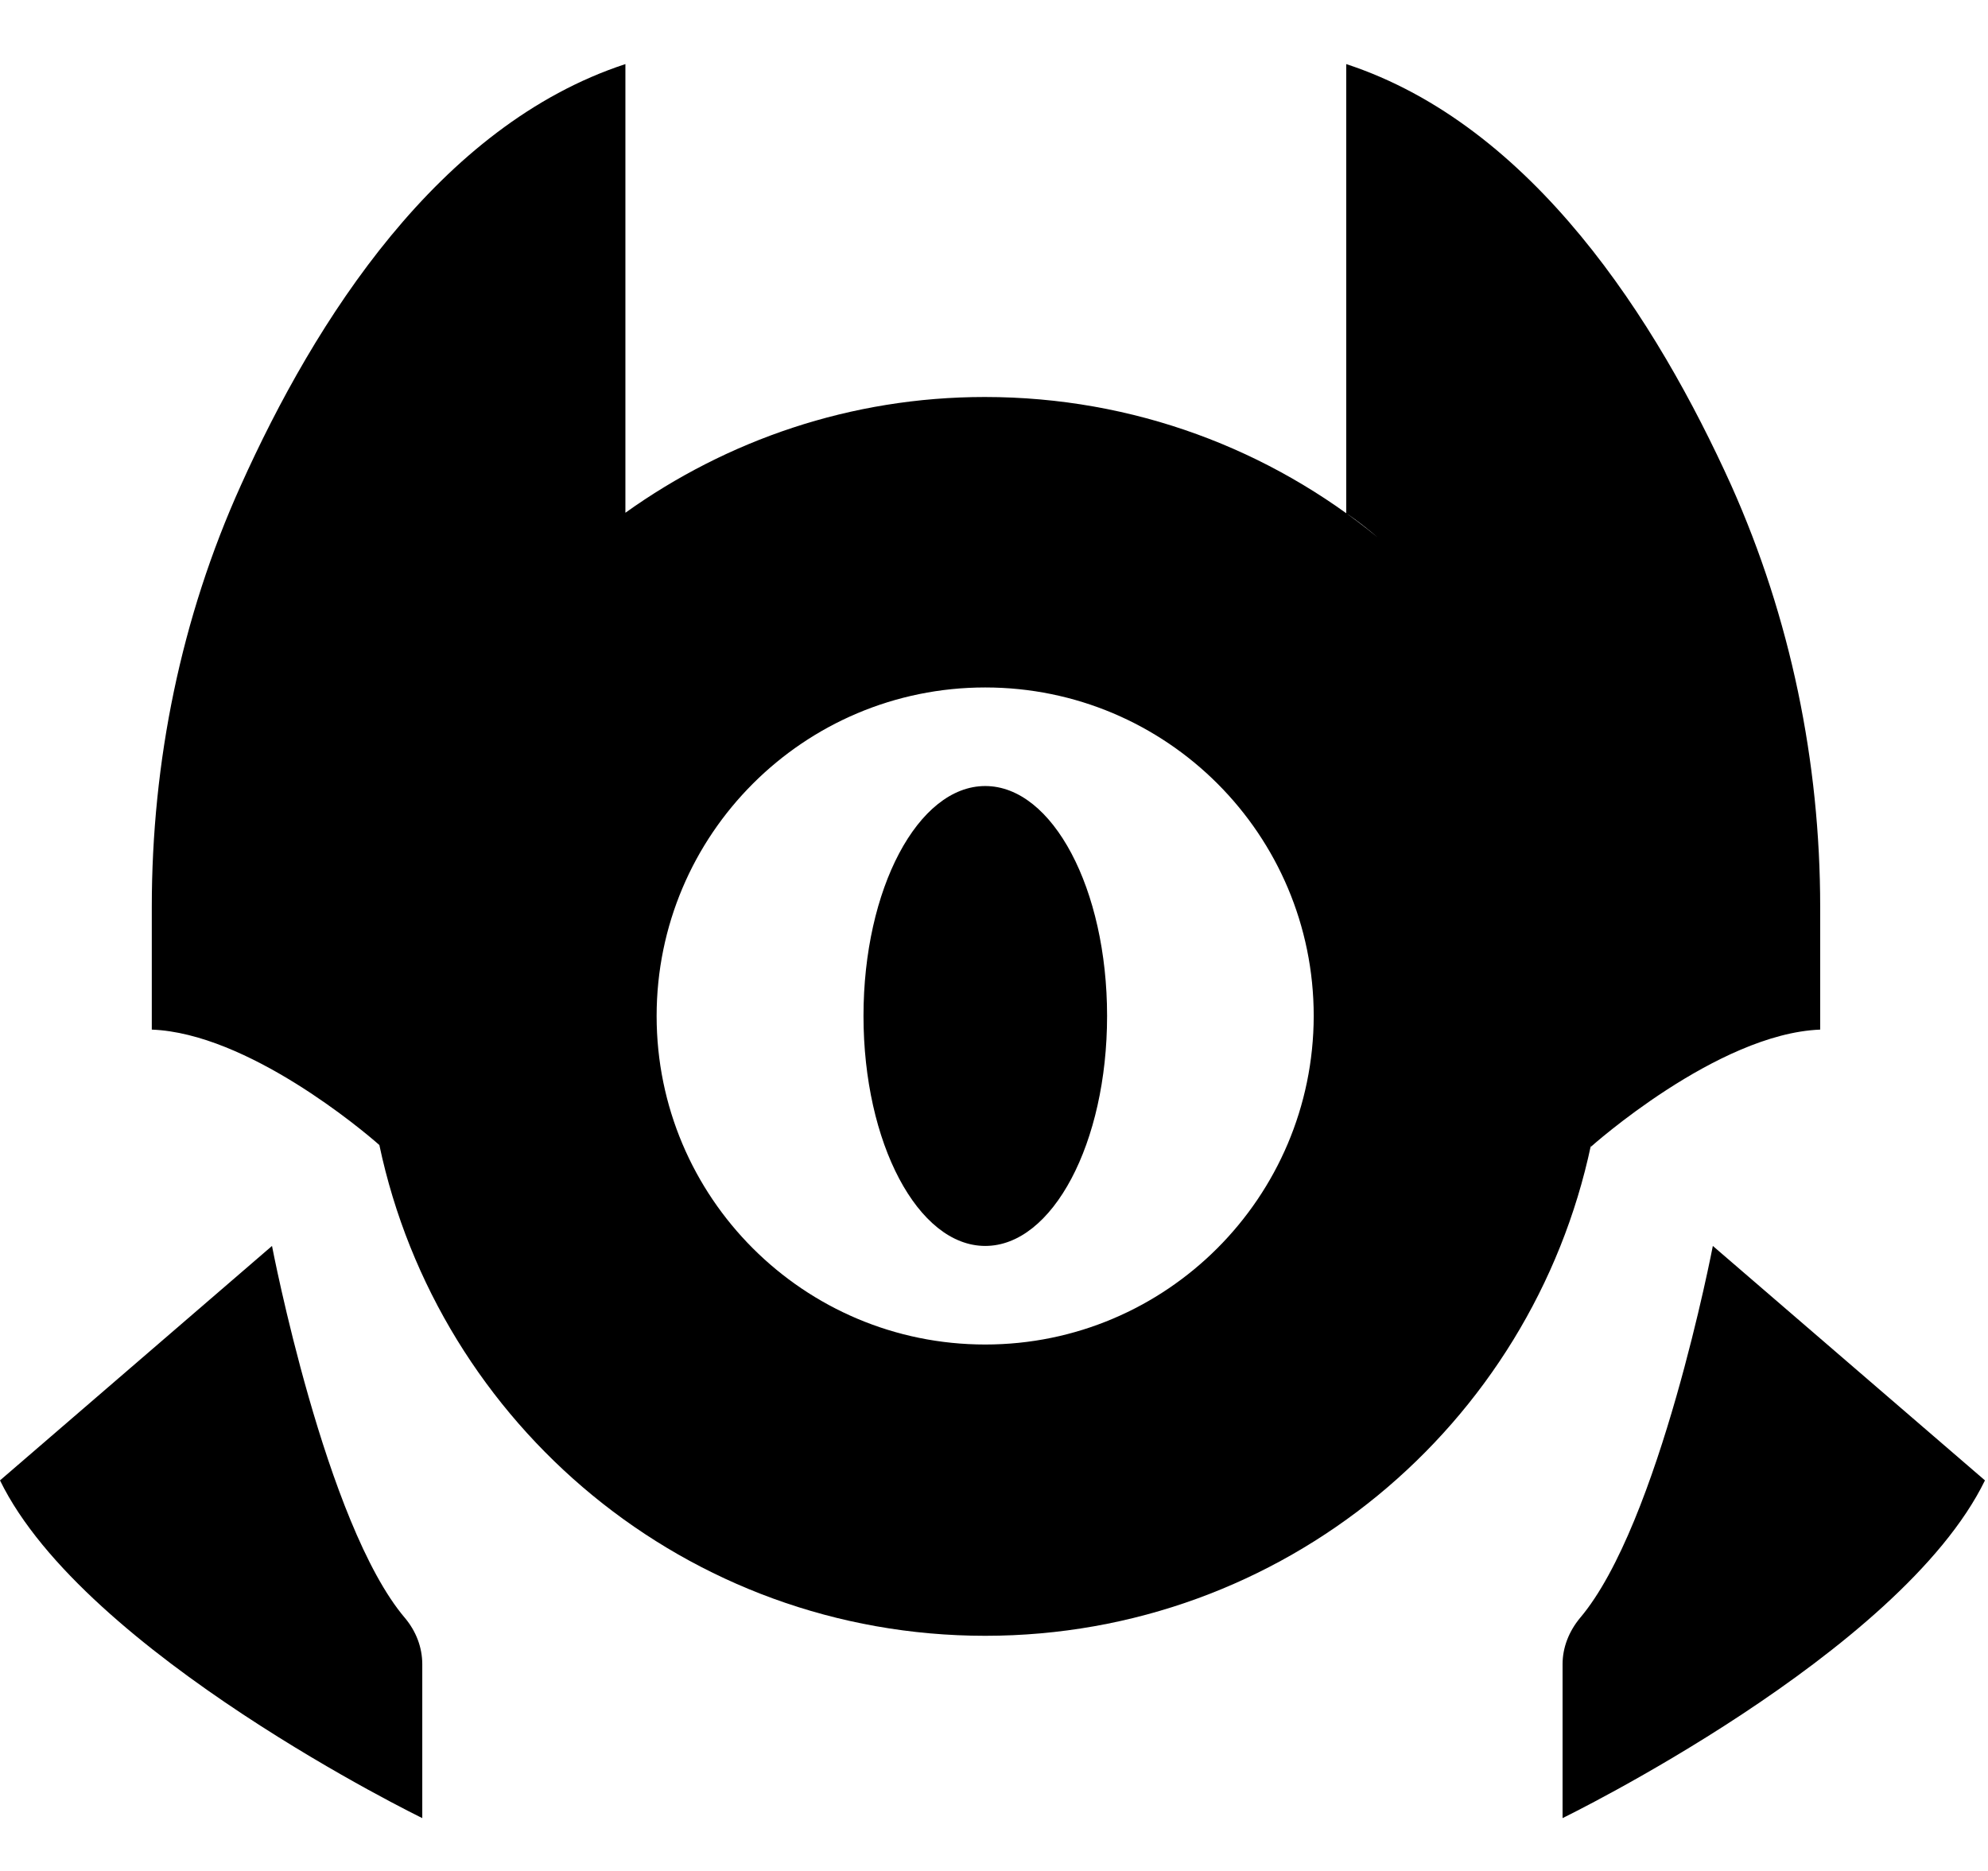 <svg width="17" height="16" viewBox="0 0 17 16" fill="none" xmlns="http://www.w3.org/2000/svg">
<path d="M8.425 10.655C9.001 10.655 9.467 9.775 9.467 8.688C9.467 7.602 9.001 6.722 8.425 6.722C7.85 6.722 7.384 7.602 7.384 8.688C7.384 9.775 7.85 10.655 8.425 10.655Z" fill="currentColor"/>
<path d="M11.512 0.548V4.389C11.512 4.389 11.618 4.457 11.779 4.594C10.864 3.844 9.696 3.395 8.421 3.395C7.274 3.395 6.215 3.765 5.348 4.385V0.548C3.751 1.072 2.693 2.741 2.059 4.152C1.548 5.283 1.298 6.513 1.298 7.757V8.805C2.117 8.836 3.104 9.668 3.244 9.792C3.751 12.19 5.876 13.989 8.425 13.989C10.974 13.989 13.098 12.19 13.605 9.792C13.605 9.799 13.605 9.802 13.602 9.809C13.602 9.809 14.684 8.839 15.565 8.805V7.757C15.565 6.516 15.312 5.286 14.805 4.152C14.167 2.741 13.108 1.072 11.512 0.548ZM8.425 11.498C6.873 11.498 5.615 10.241 5.615 8.689C5.615 7.137 6.873 5.879 8.425 5.879C9.977 5.879 11.234 7.137 11.234 8.689C11.231 10.241 9.973 11.498 8.425 11.498Z" fill="currentColor"/>
<path d="M2.326 10.655C2.326 10.655 2.782 13.037 3.464 13.838C3.556 13.948 3.611 14.085 3.611 14.232V15.548C3.611 15.548 0.723 14.143 0 12.66L2.326 10.655Z" fill="currentColor"/>
<path d="M14.647 10.655C14.647 10.655 14.191 13.037 13.51 13.838C13.417 13.951 13.362 14.088 13.362 14.232V15.548C13.362 15.548 16.251 14.143 16.974 12.66L14.647 10.655Z" fill="currentColor"/>
</svg>
